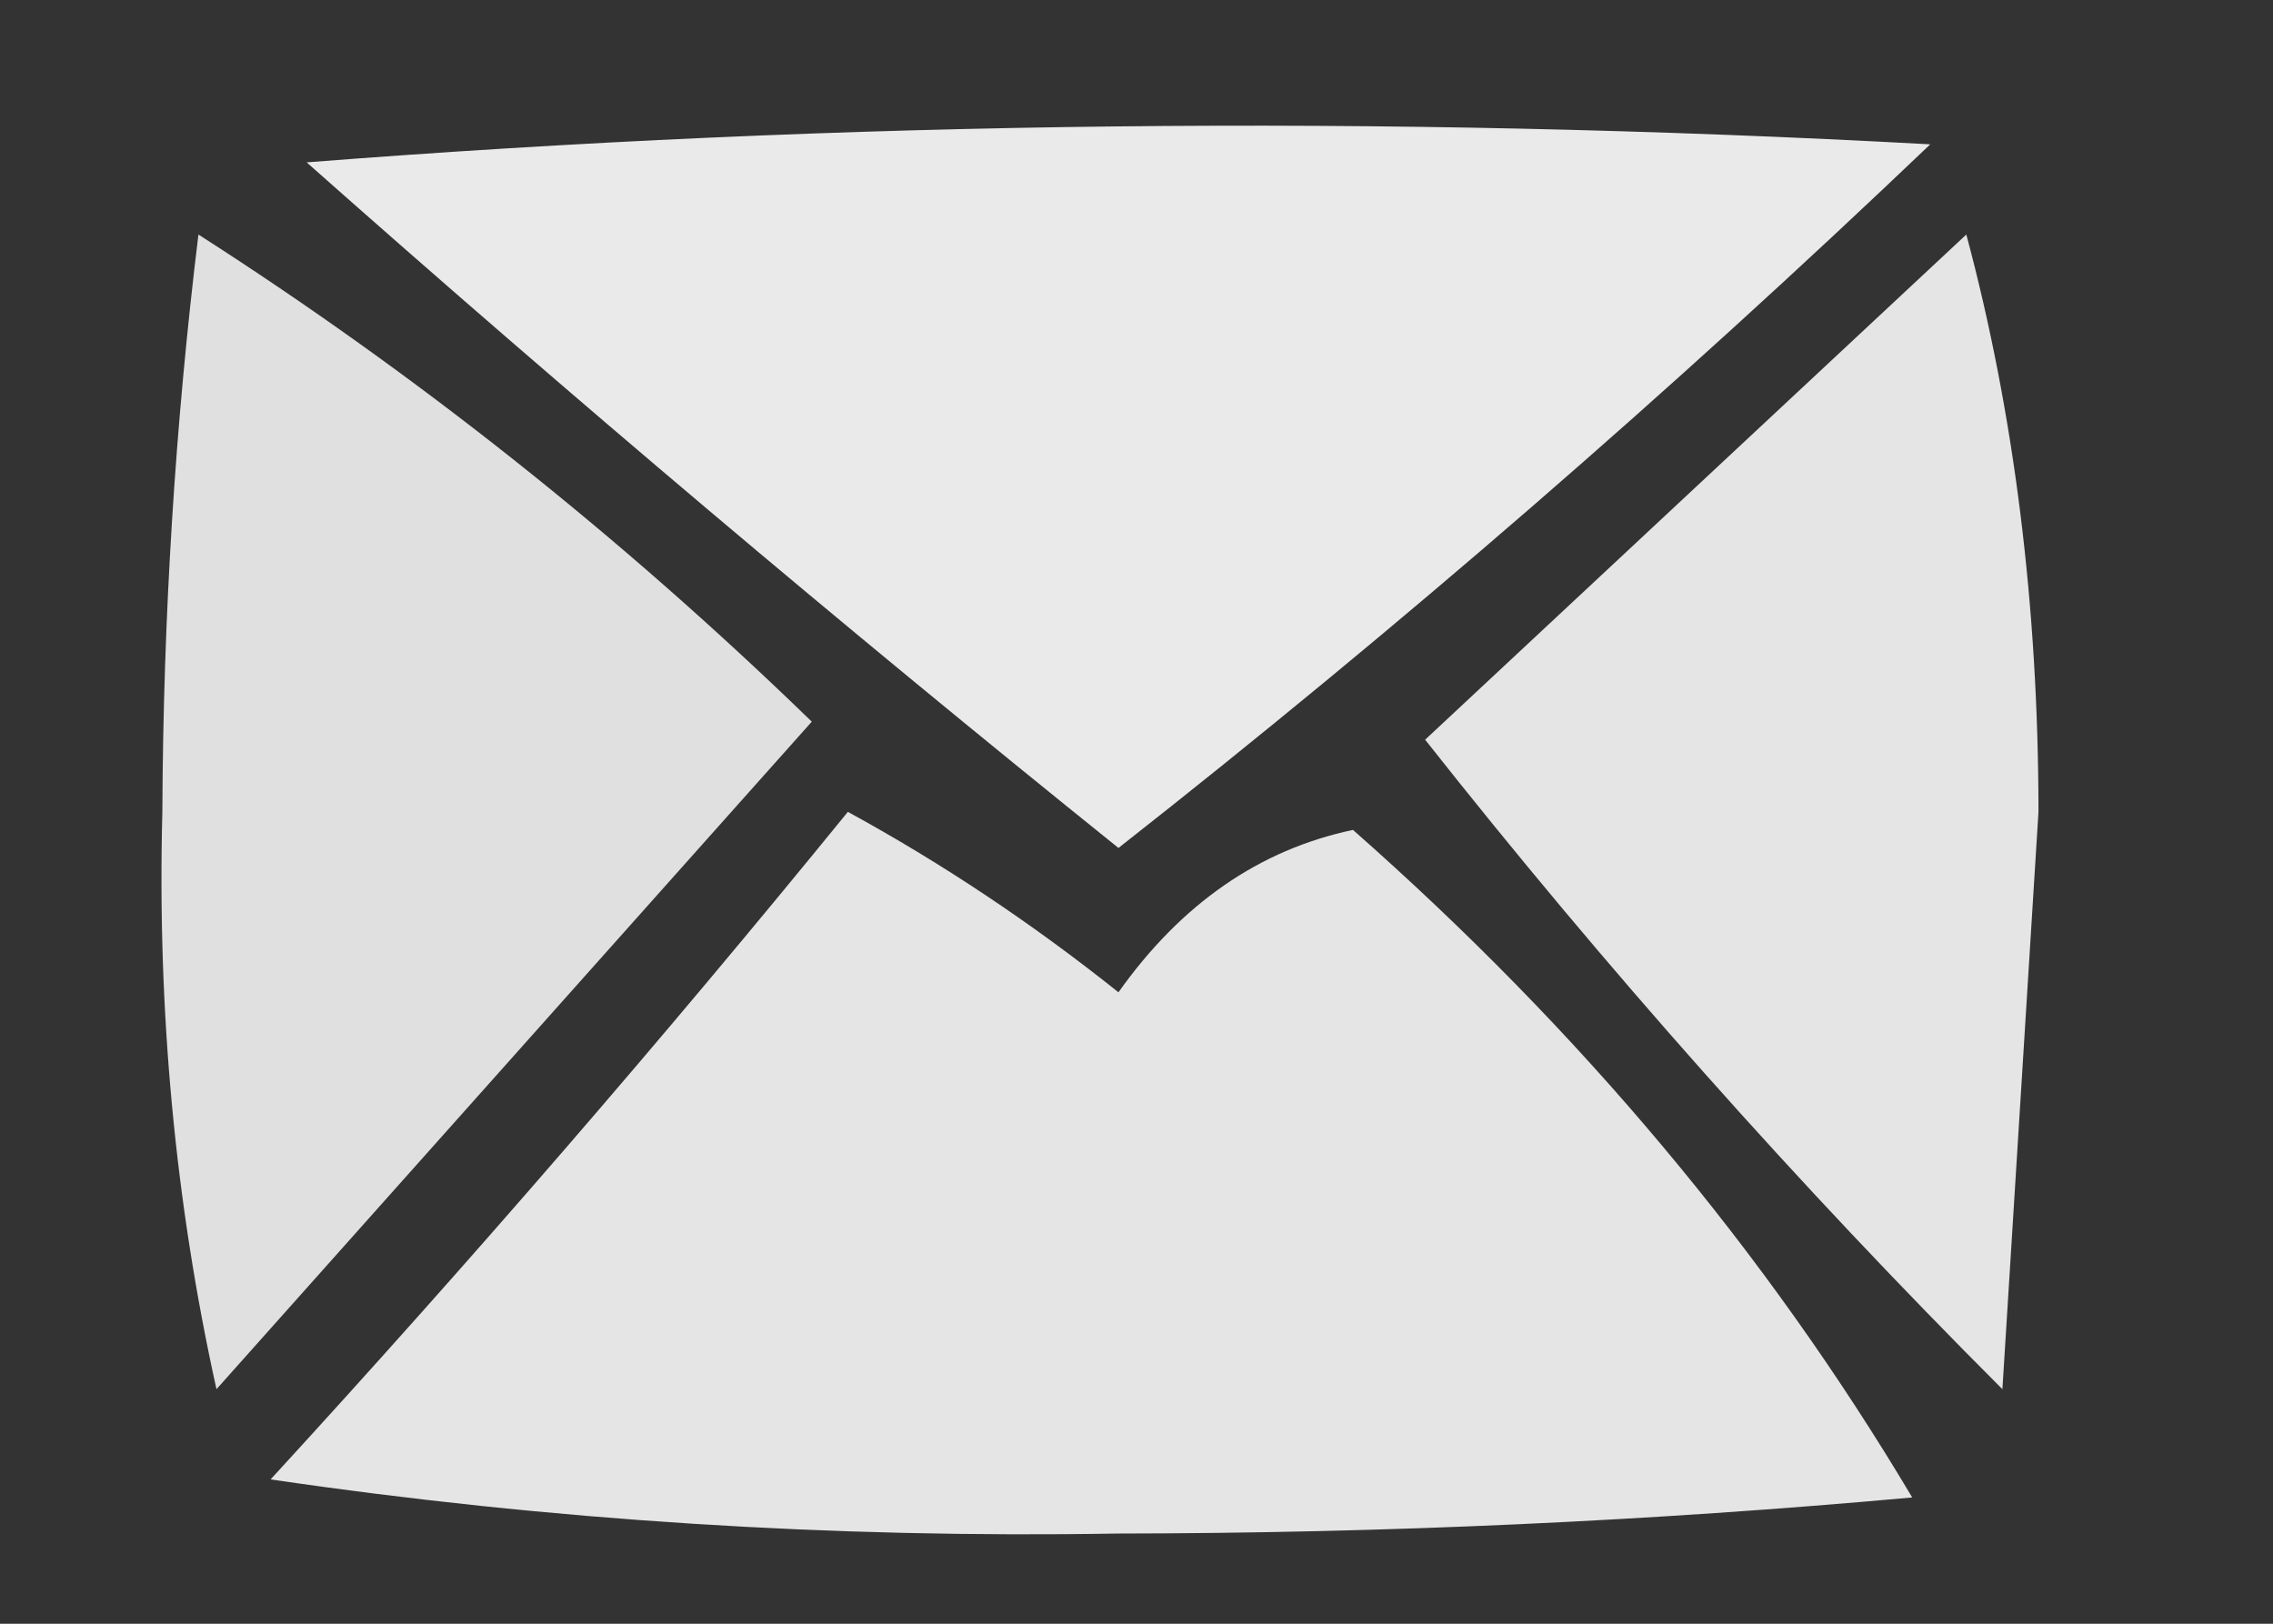 <?xml version="1.0" encoding="UTF-8"?>
<!DOCTYPE svg PUBLIC "-//W3C//DTD SVG 1.1//EN" "http://www.w3.org/Graphics/SVG/1.1/DTD/svg11.dtd">
<svg xmlns="http://www.w3.org/2000/svg" version="1.1" width="63px" height="45px" style="shape-rendering:geometricPrecision; text-rendering:geometricPrecision; image-rendering:optimizeQuality; fill-rule:evenodd; clip-rule:evenodd" xmlns:xlink="http://www.w3.org/1999/xlink">
<rect width="100%" height="100%" fill="#333333" stroke="none"/>
<g><path style="opacity:0.896" fill="#fefffe" d="M 8.5,4.5 C 23.328,3.339 38.328,3.172 53.5,4C 46.284,10.887 38.784,17.387 31,23.5C 23.345,17.345 15.845,11.012 8.5,4.5 Z"/></g>
<g><path style="opacity:0.844" fill="#fefffe" d="M 5.5,6.5 C 11.561,10.382 17.227,14.882 22.5,20C 17,26.167 11.5,32.333 6,38.5C 4.855,33.336 4.355,28.002 4.5,22.5C 4.523,17.088 4.856,11.755 5.5,6.5 Z"/></g>
<g><path style="opacity:0.874" fill="#fefffe" d="M 54.5,6.5 C 55.828,11.456 56.495,16.789 56.5,22.5C 56.167,27.833 55.833,33.167 55.5,38.5C 49.824,32.823 44.491,26.823 39.5,20.5C 44.52,15.812 49.52,11.145 54.5,6.5 Z"/></g>
<g><path style="opacity:0.871" fill="#fefffe" d="M 23.5,22.5 C 26.1,23.919 28.6,25.585 31,27.5C 32.74,25.047 34.907,23.547 37.5,23C 43.792,28.541 48.959,34.708 53,41.5C 45.743,42.158 38.41,42.492 31,42.5C 23.068,42.636 15.234,42.136 7.5,41C 13.043,34.961 18.376,28.795 23.5,22.5 Z"/></g>
</svg>
